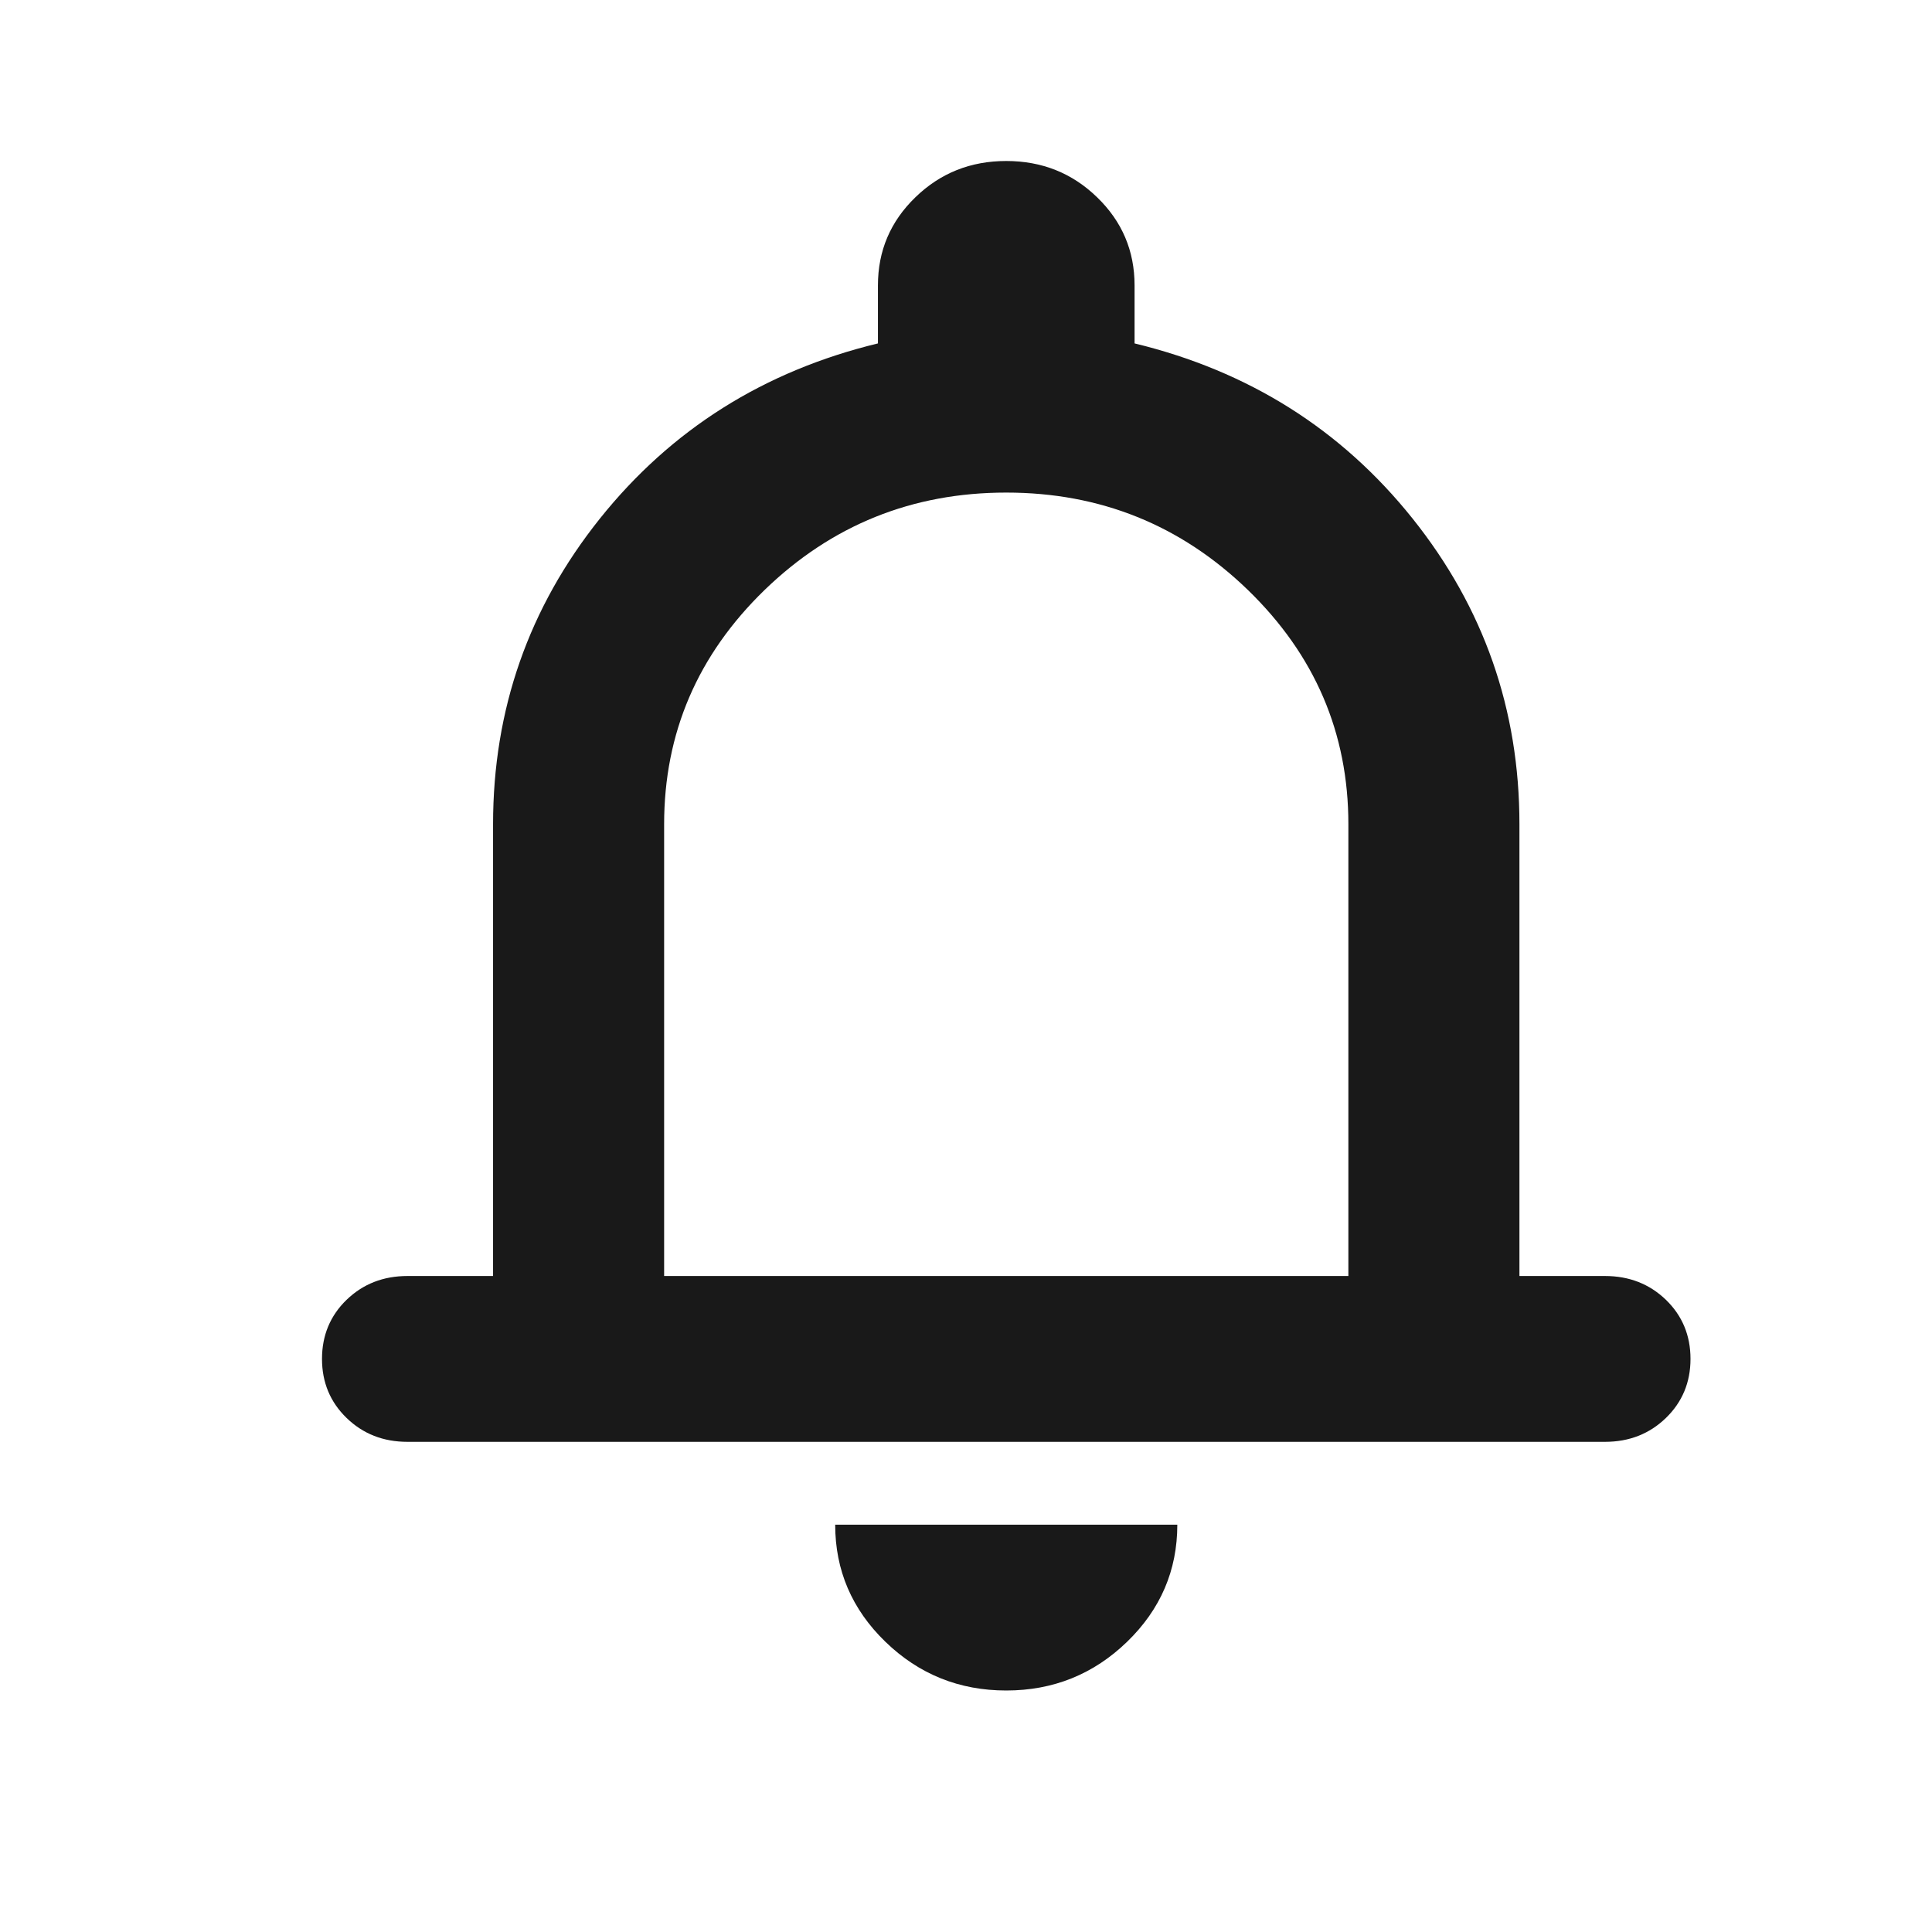 <svg width="24" height="24" viewBox="0 0 24 24" fill="none" xmlns="http://www.w3.org/2000/svg">
<g clip-path="url(#clip0_137_2527)">
<mask id="mask0_137_2527" style="mask-type:alpha" maskUnits="userSpaceOnUse" x="0" y="0" width="24" height="24">
<rect width="24" height="24" fill="#D9D9D9"/>
</mask>
<g mask="url(#mask0_137_2527)">
<path d="M5.062 17.911C4.761 17.911 4.509 17.812 4.305 17.614C4.102 17.417 4 17.172 4 16.881C4 16.589 4.102 16.344 4.305 16.147C4.509 15.95 4.761 15.851 5.062 15.851H6.125V10.239C6.125 8.814 6.568 7.548 7.453 6.441C8.339 5.334 9.49 4.609 10.906 4.266V3.545C10.906 3.116 11.061 2.751 11.371 2.451C11.681 2.15 12.057 2 12.5 2C12.943 2 13.319 2.15 13.629 2.451C13.939 2.751 14.094 3.116 14.094 3.545V4.266C15.51 4.609 16.662 5.334 17.547 6.441C18.432 7.548 18.875 8.814 18.875 10.239V15.851H19.938C20.238 15.851 20.491 15.95 20.695 16.147C20.898 16.344 21 16.589 21 16.881C21 17.172 20.898 17.417 20.695 17.614C20.491 17.812 20.238 17.911 19.938 17.911H5.062ZM12.5 21C11.916 21 11.415 20.798 10.999 20.395C10.583 19.992 10.375 19.507 10.375 18.94H14.625C14.625 19.507 14.417 19.992 14.001 20.395C13.585 20.798 13.084 21 12.5 21ZM8.25 15.851H16.75V10.239C16.75 9.106 16.334 8.136 15.502 7.329C14.669 6.523 13.669 6.119 12.5 6.119C11.331 6.119 10.331 6.523 9.498 7.329C8.666 8.136 8.25 9.106 8.25 10.239V15.851Z" fill="#191919"/>
</g>
</g>
<defs>
<clipPath id="clip0_137_2527">
<rect width="24" height="24" fill="white"/>
</clipPath>
</defs>
</svg>
